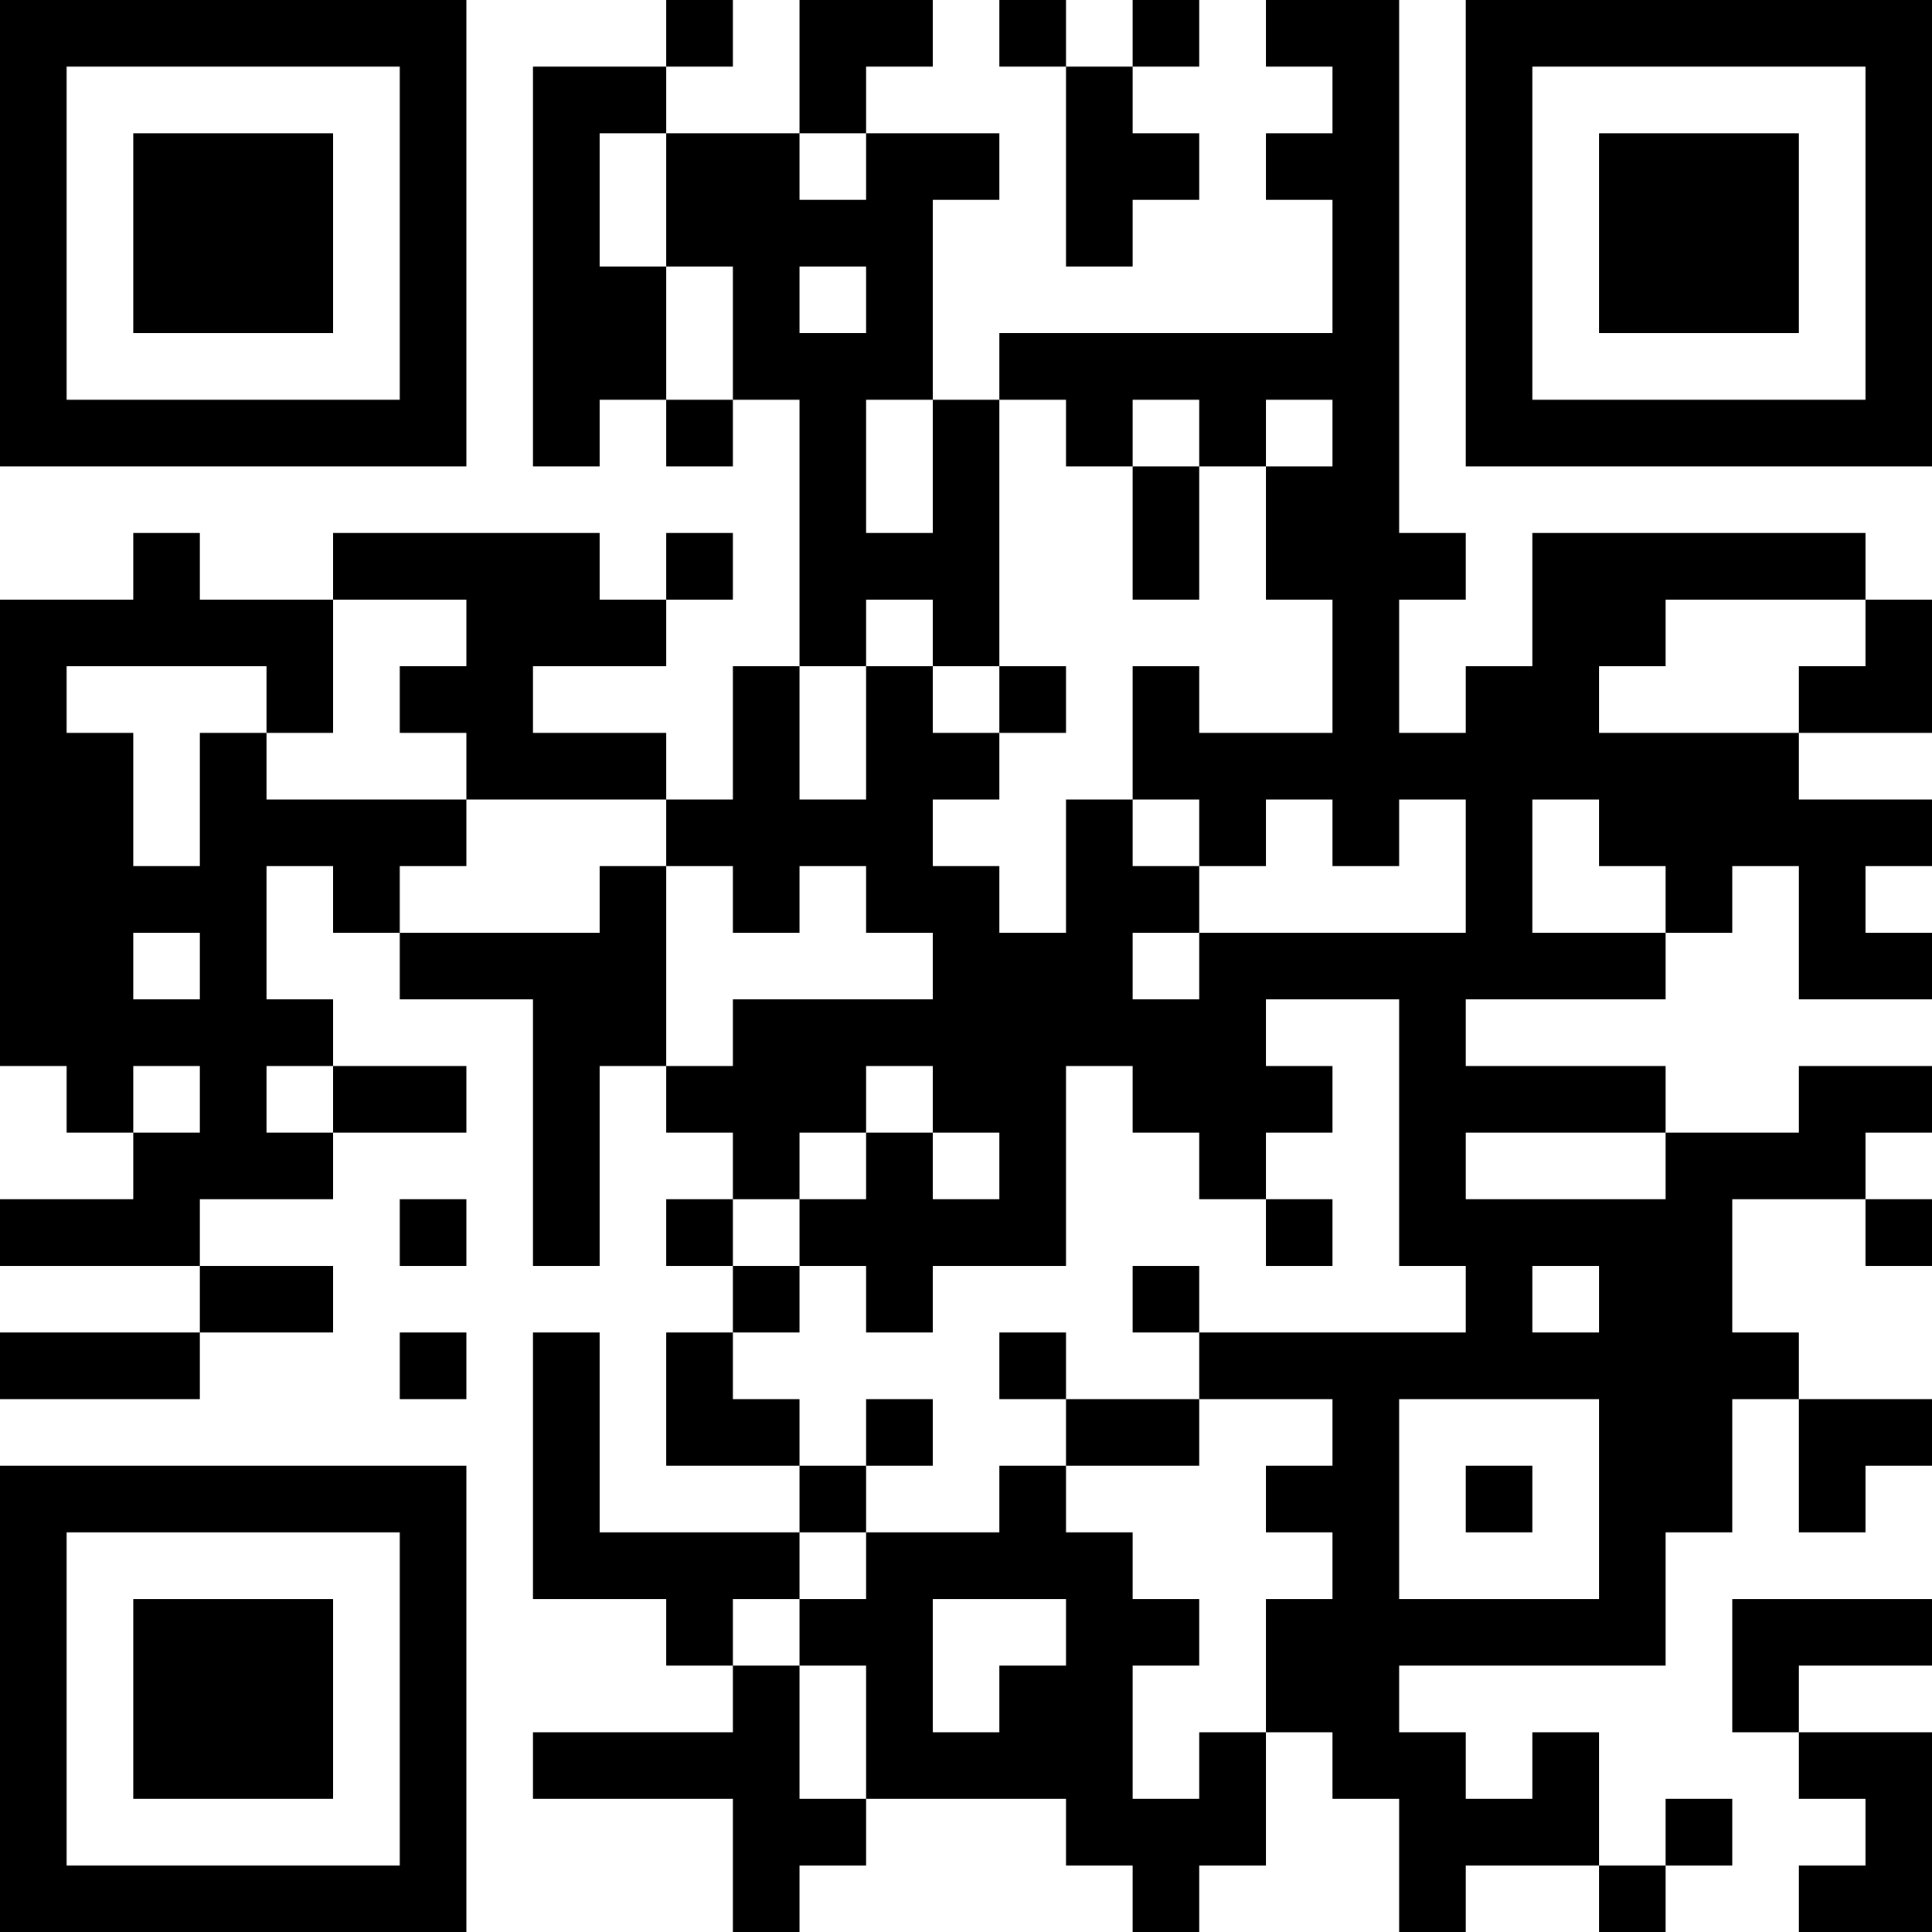 <?xml version="1.0" encoding="UTF-8"?>
<svg xmlns="http://www.w3.org/2000/svg" version="1.1" width="200" height="200" viewBox="0 0 200 200"><rect x="0" y="0" width="200" height="200" fill="#ffffff"/><g transform="scale(6.897)"><g transform="translate(0,0)"><path fill-rule="evenodd" d="M10 0L10 1L8 1L8 7L9 7L9 6L10 6L10 7L11 7L11 6L12 6L12 10L11 10L11 12L10 12L10 11L8 11L8 10L10 10L10 9L11 9L11 8L10 8L10 9L9 9L9 8L5 8L5 9L3 9L3 8L2 8L2 9L0 9L0 16L1 16L1 17L2 17L2 18L0 18L0 19L3 19L3 20L0 20L0 21L3 21L3 20L5 20L5 19L3 19L3 18L5 18L5 17L7 17L7 16L5 16L5 15L4 15L4 13L5 13L5 14L6 14L6 15L8 15L8 19L9 19L9 16L10 16L10 17L11 17L11 18L10 18L10 19L11 19L11 20L10 20L10 22L12 22L12 23L9 23L9 20L8 20L8 24L10 24L10 25L11 25L11 26L8 26L8 27L11 27L11 29L12 29L12 28L13 28L13 27L16 27L16 28L17 28L17 29L18 29L18 28L19 28L19 26L20 26L20 27L21 27L21 29L22 29L22 28L24 28L24 29L25 29L25 28L26 28L26 27L25 27L25 28L24 28L24 26L23 26L23 27L22 27L22 26L21 26L21 25L25 25L25 23L26 23L26 21L27 21L27 23L28 23L28 22L29 22L29 21L27 21L27 20L26 20L26 18L28 18L28 19L29 19L29 18L28 18L28 17L29 17L29 16L27 16L27 17L25 17L25 16L22 16L22 15L25 15L25 14L26 14L26 13L27 13L27 15L29 15L29 14L28 14L28 13L29 13L29 12L27 12L27 11L29 11L29 9L28 9L28 8L23 8L23 10L22 10L22 11L21 11L21 9L22 9L22 8L21 8L21 0L19 0L19 1L20 1L20 2L19 2L19 3L20 3L20 5L15 5L15 6L14 6L14 3L15 3L15 2L13 2L13 1L14 1L14 0L12 0L12 2L10 2L10 1L11 1L11 0ZM15 0L15 1L16 1L16 4L17 4L17 3L18 3L18 2L17 2L17 1L18 1L18 0L17 0L17 1L16 1L16 0ZM9 2L9 4L10 4L10 6L11 6L11 4L10 4L10 2ZM12 2L12 3L13 3L13 2ZM12 4L12 5L13 5L13 4ZM13 6L13 8L14 8L14 6ZM15 6L15 10L14 10L14 9L13 9L13 10L12 10L12 12L13 12L13 10L14 10L14 11L15 11L15 12L14 12L14 13L15 13L15 14L16 14L16 12L17 12L17 13L18 13L18 14L17 14L17 15L18 15L18 14L22 14L22 12L21 12L21 13L20 13L20 12L19 12L19 13L18 13L18 12L17 12L17 10L18 10L18 11L20 11L20 9L19 9L19 7L20 7L20 6L19 6L19 7L18 7L18 6L17 6L17 7L16 7L16 6ZM17 7L17 9L18 9L18 7ZM5 9L5 11L4 11L4 10L1 10L1 11L2 11L2 13L3 13L3 11L4 11L4 12L7 12L7 13L6 13L6 14L9 14L9 13L10 13L10 16L11 16L11 15L14 15L14 14L13 14L13 13L12 13L12 14L11 14L11 13L10 13L10 12L7 12L7 11L6 11L6 10L7 10L7 9ZM25 9L25 10L24 10L24 11L27 11L27 10L28 10L28 9ZM15 10L15 11L16 11L16 10ZM23 12L23 14L25 14L25 13L24 13L24 12ZM2 14L2 15L3 15L3 14ZM19 15L19 16L20 16L20 17L19 17L19 18L18 18L18 17L17 17L17 16L16 16L16 19L14 19L14 20L13 20L13 19L12 19L12 18L13 18L13 17L14 17L14 18L15 18L15 17L14 17L14 16L13 16L13 17L12 17L12 18L11 18L11 19L12 19L12 20L11 20L11 21L12 21L12 22L13 22L13 23L12 23L12 24L11 24L11 25L12 25L12 27L13 27L13 25L12 25L12 24L13 24L13 23L15 23L15 22L16 22L16 23L17 23L17 24L18 24L18 25L17 25L17 27L18 27L18 26L19 26L19 24L20 24L20 23L19 23L19 22L20 22L20 21L18 21L18 20L22 20L22 19L21 19L21 15ZM2 16L2 17L3 17L3 16ZM4 16L4 17L5 17L5 16ZM22 17L22 18L25 18L25 17ZM6 18L6 19L7 19L7 18ZM19 18L19 19L20 19L20 18ZM17 19L17 20L18 20L18 19ZM23 19L23 20L24 20L24 19ZM6 20L6 21L7 21L7 20ZM15 20L15 21L16 21L16 22L18 22L18 21L16 21L16 20ZM13 21L13 22L14 22L14 21ZM21 21L21 24L24 24L24 21ZM22 22L22 23L23 23L23 22ZM14 24L14 26L15 26L15 25L16 25L16 24ZM26 24L26 26L27 26L27 27L28 27L28 28L27 28L27 29L29 29L29 26L27 26L27 25L29 25L29 24ZM0 0L0 7L7 7L7 0ZM1 1L1 6L6 6L6 1ZM2 2L2 5L5 5L5 2ZM22 0L22 7L29 7L29 0ZM23 1L23 6L28 6L28 1ZM24 2L24 5L27 5L27 2ZM0 22L0 29L7 29L7 22ZM1 23L1 28L6 28L6 23ZM2 24L2 27L5 27L5 24Z" fill="#000000"/></g></g></svg>
